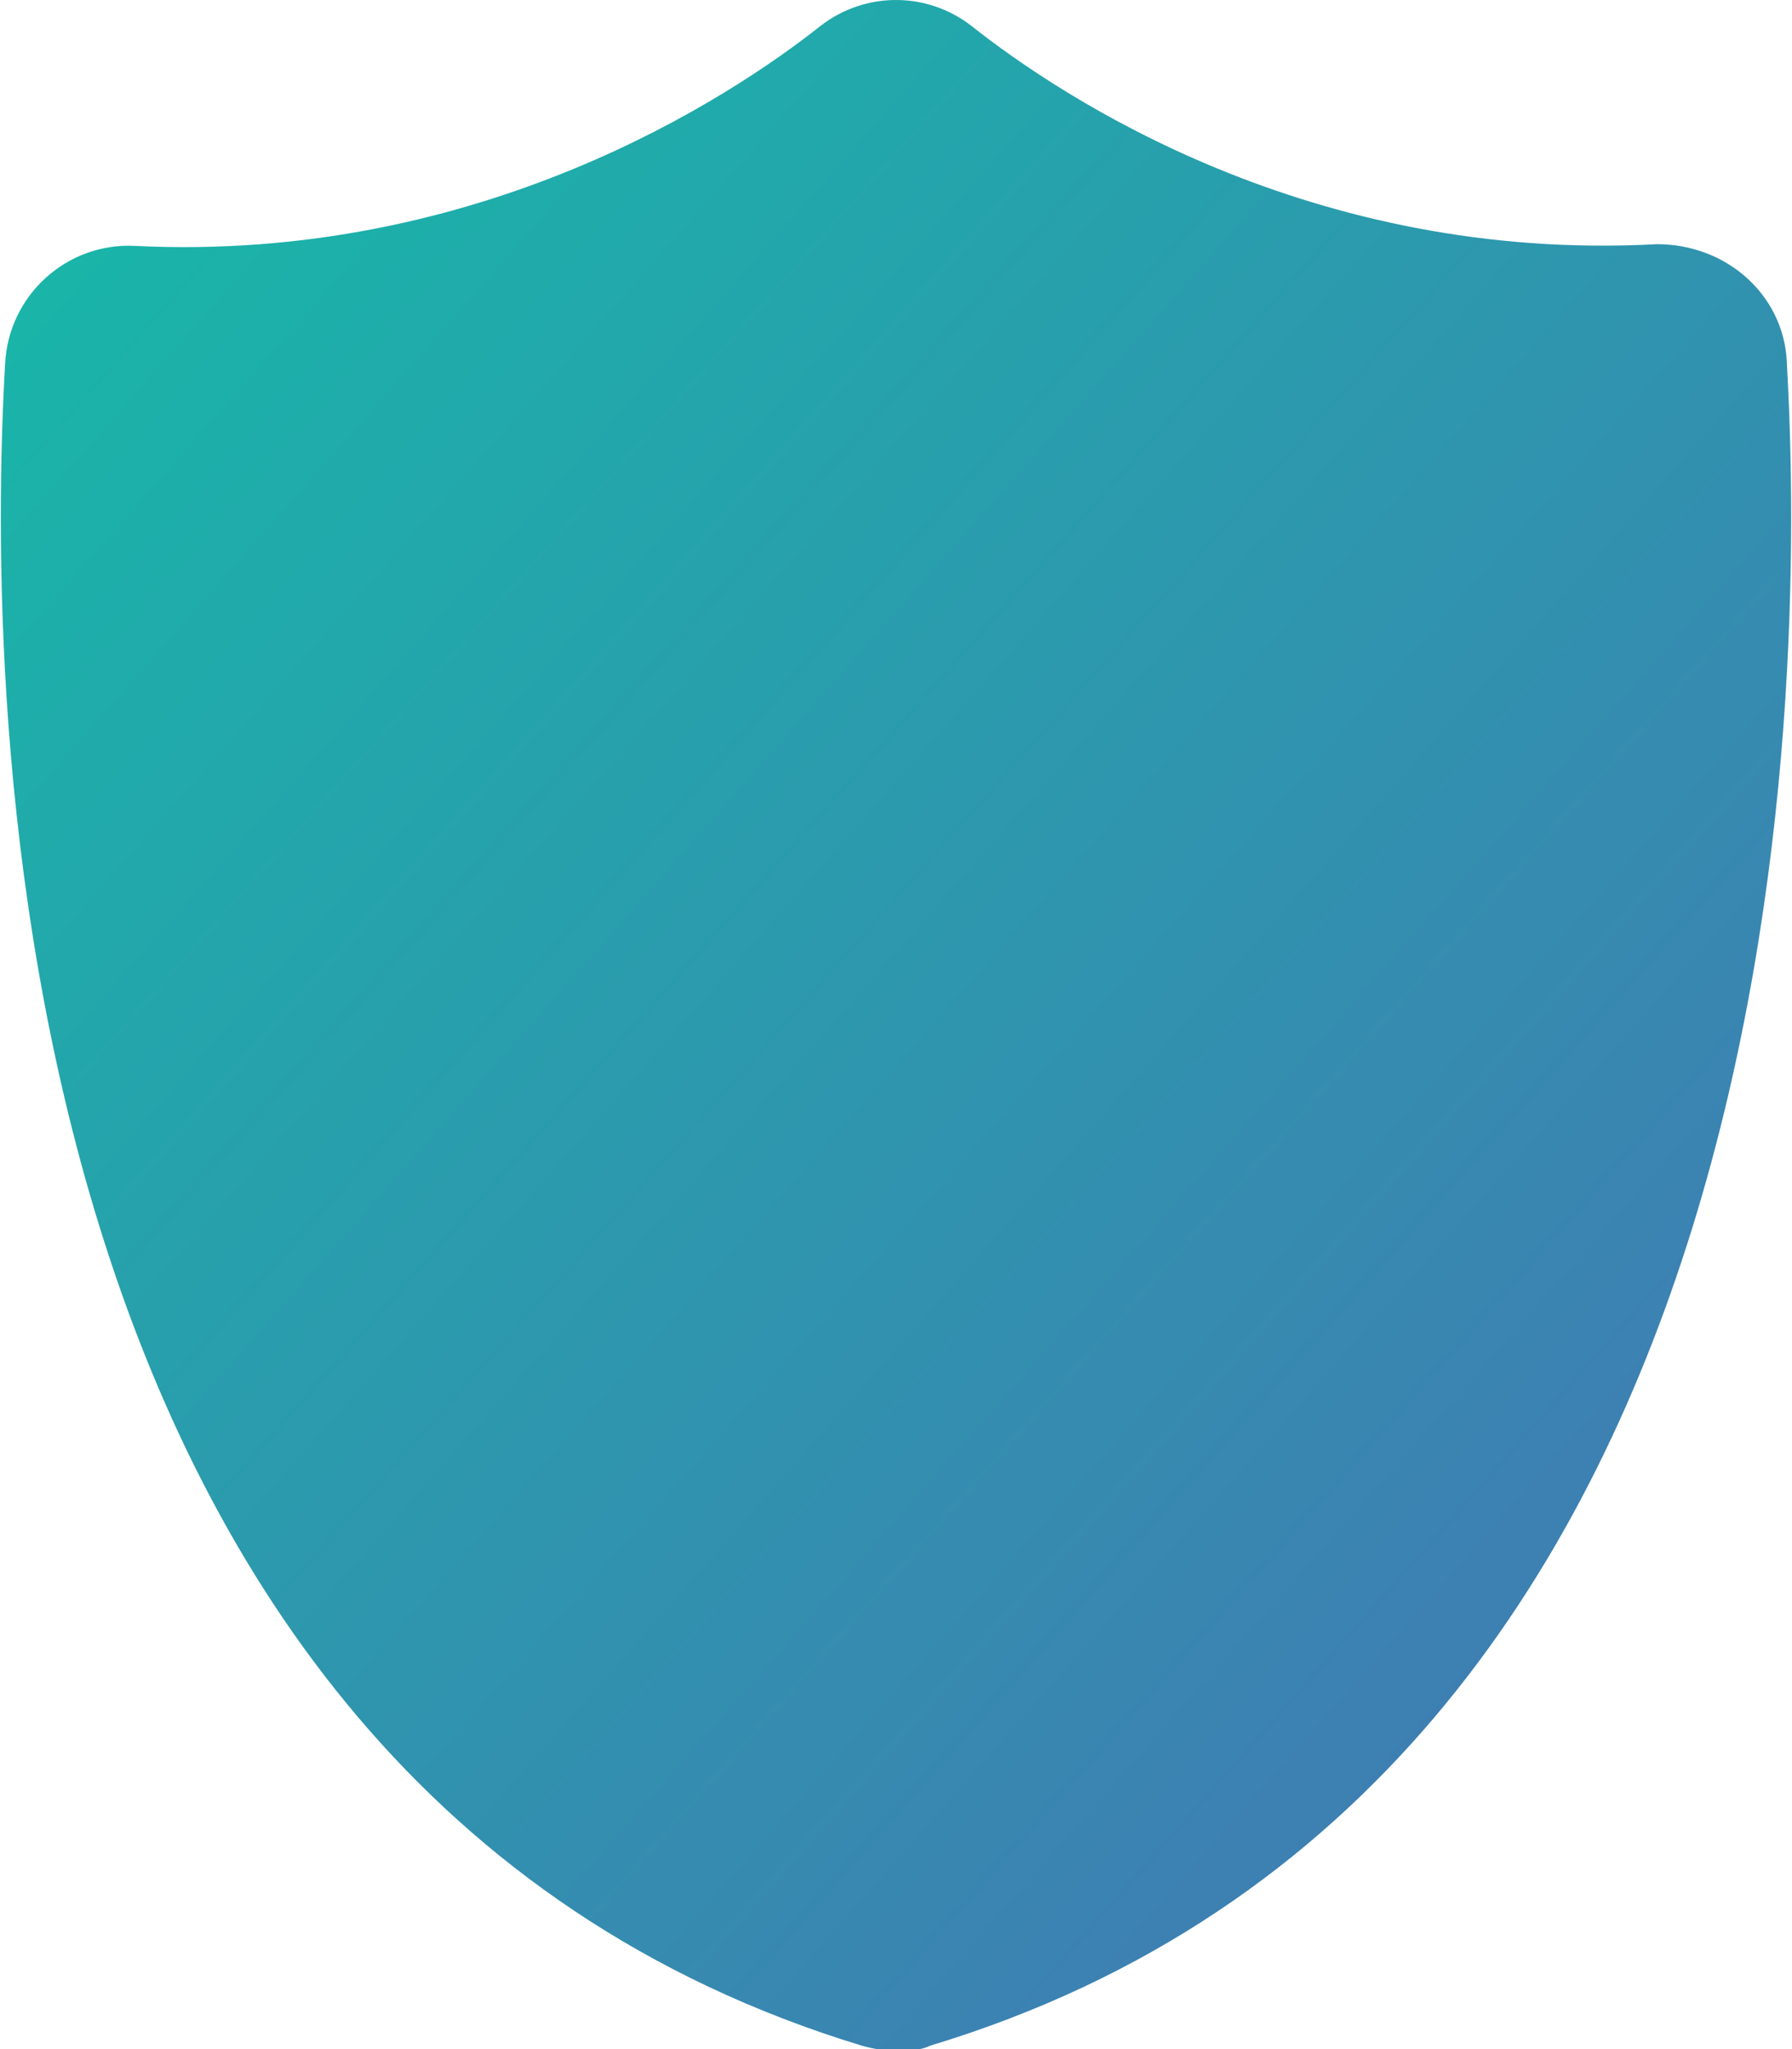 <?xml version="1.0" encoding="UTF-8"?>
<svg id="Layer_1" data-name="Layer 1" xmlns="http://www.w3.org/2000/svg" xmlns:xlink="http://www.w3.org/1999/xlink" version="1.1" viewBox="0 0 105 120">
  <defs>
    <style>
      .cls-1 {
        fill: url(#New_Gradient_Swatch_3);
        stroke-width: 0px;
      }
    </style>
    <linearGradient id="New_Gradient_Swatch_3" data-name="New Gradient Swatch 3" x1="27.8" y1="84.3" x2="28.8" y2="83.3" gradientTransform="translate(-2911.9 10115.3) scale(105 -120)" gradientUnits="userSpaceOnUse">
      <stop offset="0" stop-color="#17b8a8"/>
      <stop offset="1" stop-color="#4870b5"/>
    </linearGradient>
  </defs>
  <path class="cls-1" d="M104.7,21.2c-.2-4-3.6-6.9-7.6-6.9-20.3,1.1-34.9-8.6-40.2-12.8-2.6-2-6.2-2-8.8,0-5.3,4.2-20,13.9-40.2,12.9-4-.2-7.4,2.9-7.6,6.9-1.1,19.2-.8,83,50.2,98.5.7.2,1.4.3,2,.3s1.4,0,2-.3c51-15.4,51.3-79.3,50.2-98.5Z"/>
</svg>